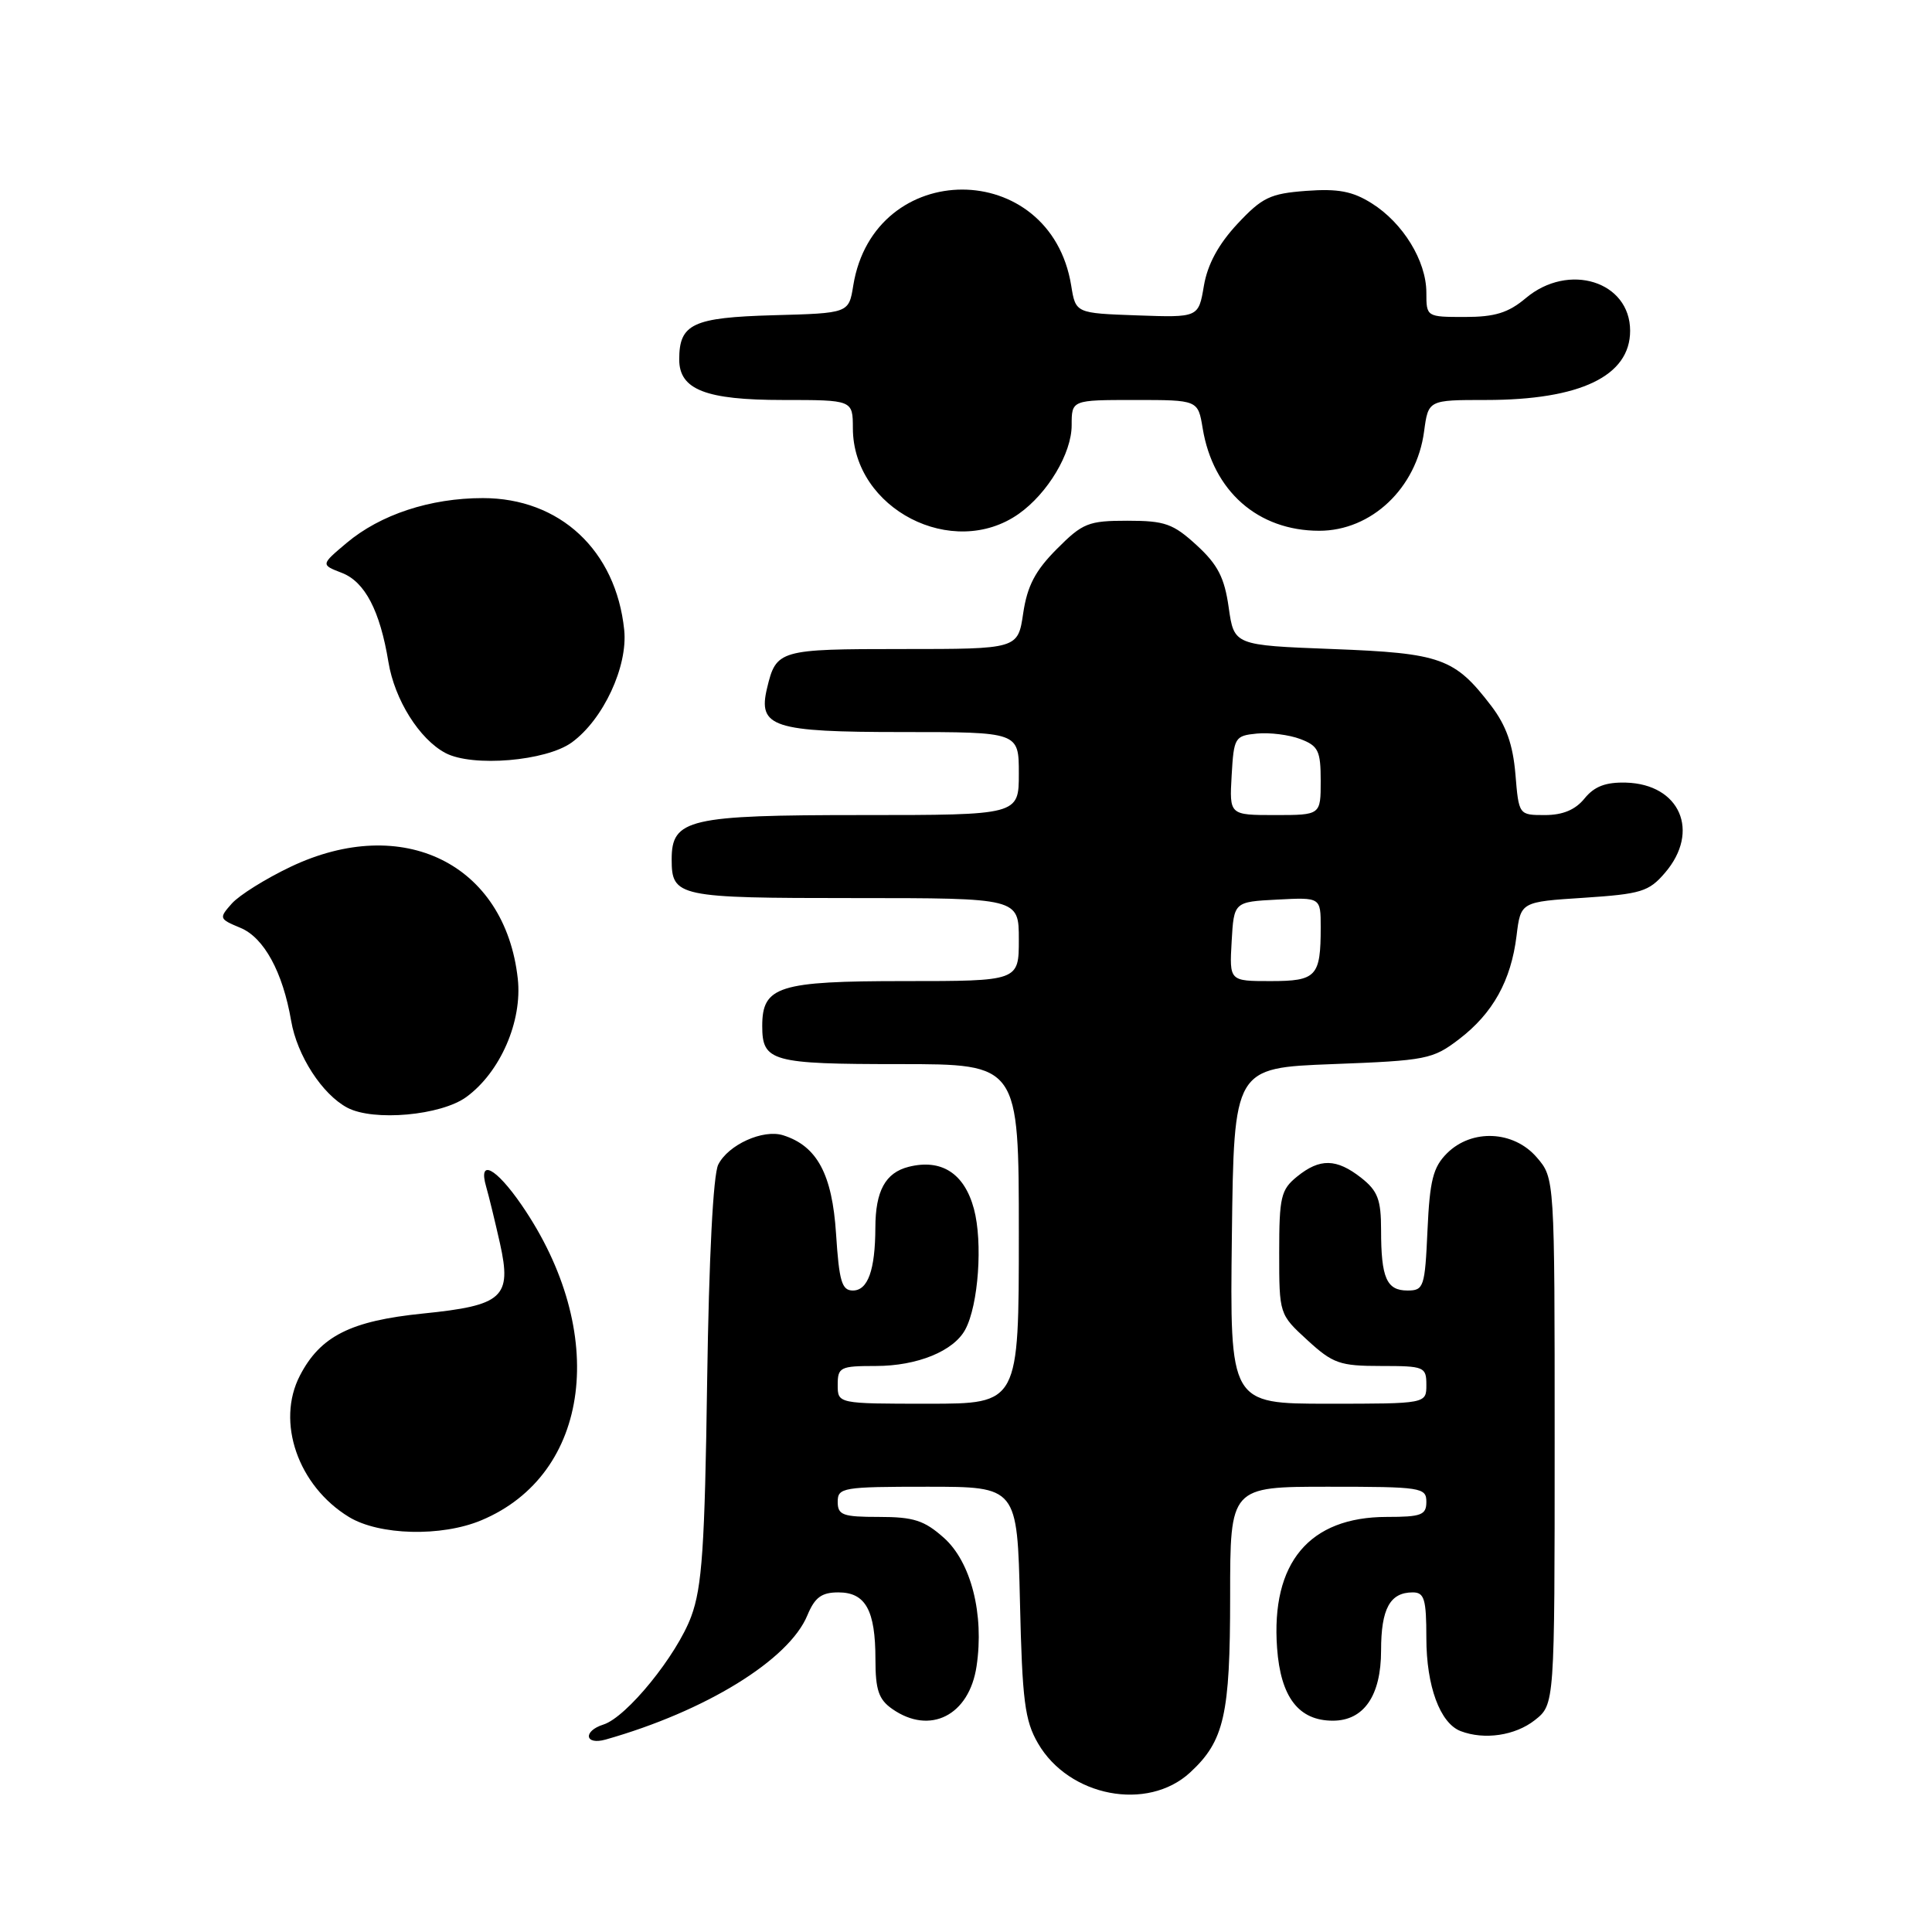 <?xml version="1.0" encoding="UTF-8" standalone="no"?>
<!DOCTYPE svg PUBLIC "-//W3C//DTD SVG 1.1//EN" "http://www.w3.org/Graphics/SVG/1.1/DTD/svg11.dtd" >
<svg xmlns="http://www.w3.org/2000/svg" xmlns:xlink="http://www.w3.org/1999/xlink" version="1.1" viewBox="0 0 256 256">
 <g >
 <path fill="currentColor"
d=" M 157.69 234.87 C 162.22 230.69 163.00 227.25 163.00 211.53 C 163.00 197.00 163.00 197.00 176.00 197.00 C 188.33 197.00 189.00 197.10 189.00 199.00 C 189.00 200.75 188.33 201.00 183.75 201.00 C 173.48 201.01 168.40 207.07 169.22 218.37 C 169.69 224.89 172.08 228.00 176.61 228.00 C 180.72 228.00 183.00 224.68 183.00 218.70 C 183.00 213.16 184.18 211.00 187.20 211.00 C 188.73 211.00 189.00 211.89 189.00 217.05 C 189.00 223.41 190.81 228.33 193.54 229.38 C 196.68 230.58 200.76 229.98 203.37 227.93 C 206.00 225.85 206.00 225.85 206.00 190.98 C 206.00 156.11 206.00 156.11 203.63 153.36 C 200.57 149.80 195.01 149.55 191.73 152.82 C 189.89 154.66 189.45 156.40 189.15 163.02 C 188.81 170.56 188.66 171.00 186.50 171.00 C 183.73 171.00 183.00 169.33 183.00 162.99 C 183.00 158.95 182.56 157.80 180.37 156.07 C 177.09 153.50 174.89 153.45 171.86 155.91 C 169.73 157.64 169.50 158.61 169.50 165.99 C 169.50 174.14 169.51 174.16 173.24 177.58 C 176.62 180.68 177.53 181.00 182.99 181.00 C 188.73 181.00 189.00 181.11 189.00 183.50 C 189.00 186.00 189.00 186.00 175.98 186.00 C 162.96 186.00 162.96 186.00 163.23 163.75 C 163.50 141.50 163.50 141.50 176.58 141.00 C 189.00 140.53 189.85 140.36 193.33 137.70 C 197.81 134.28 200.22 129.95 200.95 124.00 C 201.50 119.50 201.50 119.50 209.87 118.96 C 217.45 118.46 218.48 118.15 220.62 115.65 C 225.33 110.17 222.61 103.90 215.44 103.70 C 212.76 103.63 211.26 104.20 209.96 105.80 C 208.75 107.30 207.08 108.00 204.71 108.00 C 201.25 108.00 201.25 108.00 200.80 102.57 C 200.47 98.67 199.58 96.14 197.61 93.55 C 192.75 87.19 190.98 86.55 176.56 86.00 C 163.52 85.50 163.52 85.50 162.81 80.50 C 162.25 76.54 161.37 74.82 158.57 72.25 C 155.45 69.39 154.36 69.00 149.40 69.00 C 144.22 69.00 143.46 69.30 140.03 72.75 C 137.18 75.61 136.12 77.63 135.58 81.25 C 134.88 86.00 134.88 86.00 119.56 86.00 C 103.23 86.00 102.85 86.11 101.64 91.18 C 100.40 96.35 102.40 97.00 119.57 97.00 C 135.00 97.00 135.00 97.00 135.00 102.50 C 135.00 108.00 135.00 108.00 114.22 108.00 C 91.24 108.00 89.00 108.52 89.00 113.86 C 89.00 118.84 89.77 119.00 113.20 119.00 C 135.00 119.00 135.00 119.00 135.00 124.50 C 135.00 130.00 135.00 130.00 119.83 130.00 C 103.15 130.00 101.00 130.68 101.00 135.95 C 101.00 140.66 102.23 141.00 119.20 141.00 C 135.00 141.00 135.00 141.00 135.00 163.50 C 135.00 186.00 135.00 186.00 123.00 186.00 C 111.00 186.00 111.00 186.00 111.00 183.50 C 111.00 181.16 111.33 181.00 116.05 181.00 C 121.54 181.00 126.38 179.03 127.91 176.16 C 129.65 172.92 130.24 164.60 129.05 160.18 C 127.78 155.47 124.75 153.52 120.40 154.61 C 117.32 155.39 116.00 157.80 115.99 162.68 C 115.97 168.29 115.00 171.00 113.01 171.00 C 111.54 171.00 111.19 169.79 110.78 163.47 C 110.27 155.59 108.27 151.85 103.77 150.43 C 101.12 149.59 96.49 151.68 95.17 154.32 C 94.50 155.67 93.94 166.61 93.70 183.00 C 93.39 205.02 93.03 210.29 91.59 214.19 C 89.67 219.37 83.04 227.53 79.96 228.51 C 77.21 229.38 77.48 231.28 80.25 230.50 C 93.48 226.75 104.54 219.95 106.98 214.04 C 107.97 211.66 108.86 211.00 111.09 211.00 C 114.69 211.00 116.00 213.36 116.00 219.88 C 116.00 223.92 116.43 225.19 118.22 226.44 C 123.23 229.95 128.43 227.31 129.40 220.78 C 130.43 213.90 128.67 206.98 125.07 203.77 C 122.48 201.46 121.06 201.00 116.48 201.00 C 111.67 201.00 111.00 200.76 111.00 199.00 C 111.00 197.11 111.67 197.00 122.89 197.00 C 134.79 197.00 134.79 197.00 135.15 212.25 C 135.45 225.35 135.79 227.99 137.54 231.00 C 141.64 238.08 152.04 240.07 157.69 234.87 Z  M 63.77 201.45 C 78.32 195.37 80.72 176.54 69.11 159.66 C 65.69 154.69 63.32 153.47 64.42 157.25 C 64.78 158.49 65.60 161.87 66.25 164.76 C 67.84 171.91 66.65 172.98 56.05 174.05 C 46.46 175.02 42.45 177.04 39.74 182.27 C 36.55 188.42 39.49 196.89 46.24 201.01 C 50.25 203.45 58.49 203.66 63.77 201.45 Z  M 61.79 145.36 C 66.29 142.08 69.23 135.32 68.61 129.69 C 66.93 114.46 53.37 107.78 38.50 114.86 C 35.20 116.43 31.70 118.62 30.72 119.72 C 28.99 121.67 29.02 121.76 31.85 122.94 C 34.98 124.23 37.47 128.80 38.58 135.27 C 39.37 139.88 42.70 145.02 46.03 146.78 C 49.50 148.61 58.43 147.81 61.79 145.36 Z  M 75.76 98.38 C 79.94 95.34 83.21 88.30 82.71 83.46 C 81.62 72.93 74.19 66.00 63.98 66.00 C 57.01 66.00 50.40 68.18 45.92 71.95 C 42.50 74.83 42.50 74.83 45.30 75.91 C 48.35 77.09 50.35 80.91 51.47 87.73 C 52.29 92.72 55.57 97.95 59.03 99.78 C 62.61 101.67 72.36 100.85 75.76 98.38 Z  M 135.00 68.08 C 138.83 65.37 142.00 60.07 142.00 56.35 C 142.00 53.00 142.00 53.00 150.37 53.00 C 158.74 53.00 158.74 53.00 159.36 56.75 C 160.73 65.08 166.68 70.32 174.79 70.33 C 181.72 70.34 187.70 64.68 188.70 57.16 C 189.26 53.00 189.26 53.00 196.89 53.00 C 209.39 53.00 216.00 49.83 216.00 43.83 C 216.00 37.28 207.85 34.73 202.18 39.50 C 199.86 41.45 198.09 42.00 194.11 42.00 C 189.01 42.00 189.00 41.99 189.00 38.75 C 188.99 34.58 185.91 29.54 181.76 26.94 C 179.22 25.34 177.30 24.98 173.09 25.29 C 168.30 25.65 167.25 26.15 163.95 29.68 C 161.44 32.38 160.00 35.04 159.52 37.88 C 158.81 42.08 158.81 42.08 150.67 41.79 C 142.53 41.50 142.53 41.50 141.94 37.84 C 139.19 20.88 115.81 20.88 113.06 37.84 C 112.47 41.50 112.47 41.50 102.49 41.77 C 91.79 42.07 90.00 42.91 90.00 47.63 C 90.00 51.63 93.51 53.00 103.72 53.00 C 113.00 53.00 113.00 53.00 113.01 56.75 C 113.03 67.44 126.26 74.25 135.00 68.08 Z  M 163.20 124.75 C 163.50 119.50 163.50 119.50 169.25 119.20 C 175.00 118.90 175.00 118.90 175.00 122.87 C 175.00 129.40 174.44 130.00 168.34 130.00 C 162.90 130.00 162.90 130.00 163.20 124.75 Z  M 163.20 102.75 C 163.49 97.70 163.62 97.49 166.56 97.20 C 168.24 97.04 170.82 97.36 172.31 97.93 C 174.68 98.83 175.00 99.48 175.00 103.48 C 175.00 108.00 175.00 108.00 168.95 108.00 C 162.90 108.00 162.90 108.00 163.20 102.75 Z "/>
</g>
</svg>